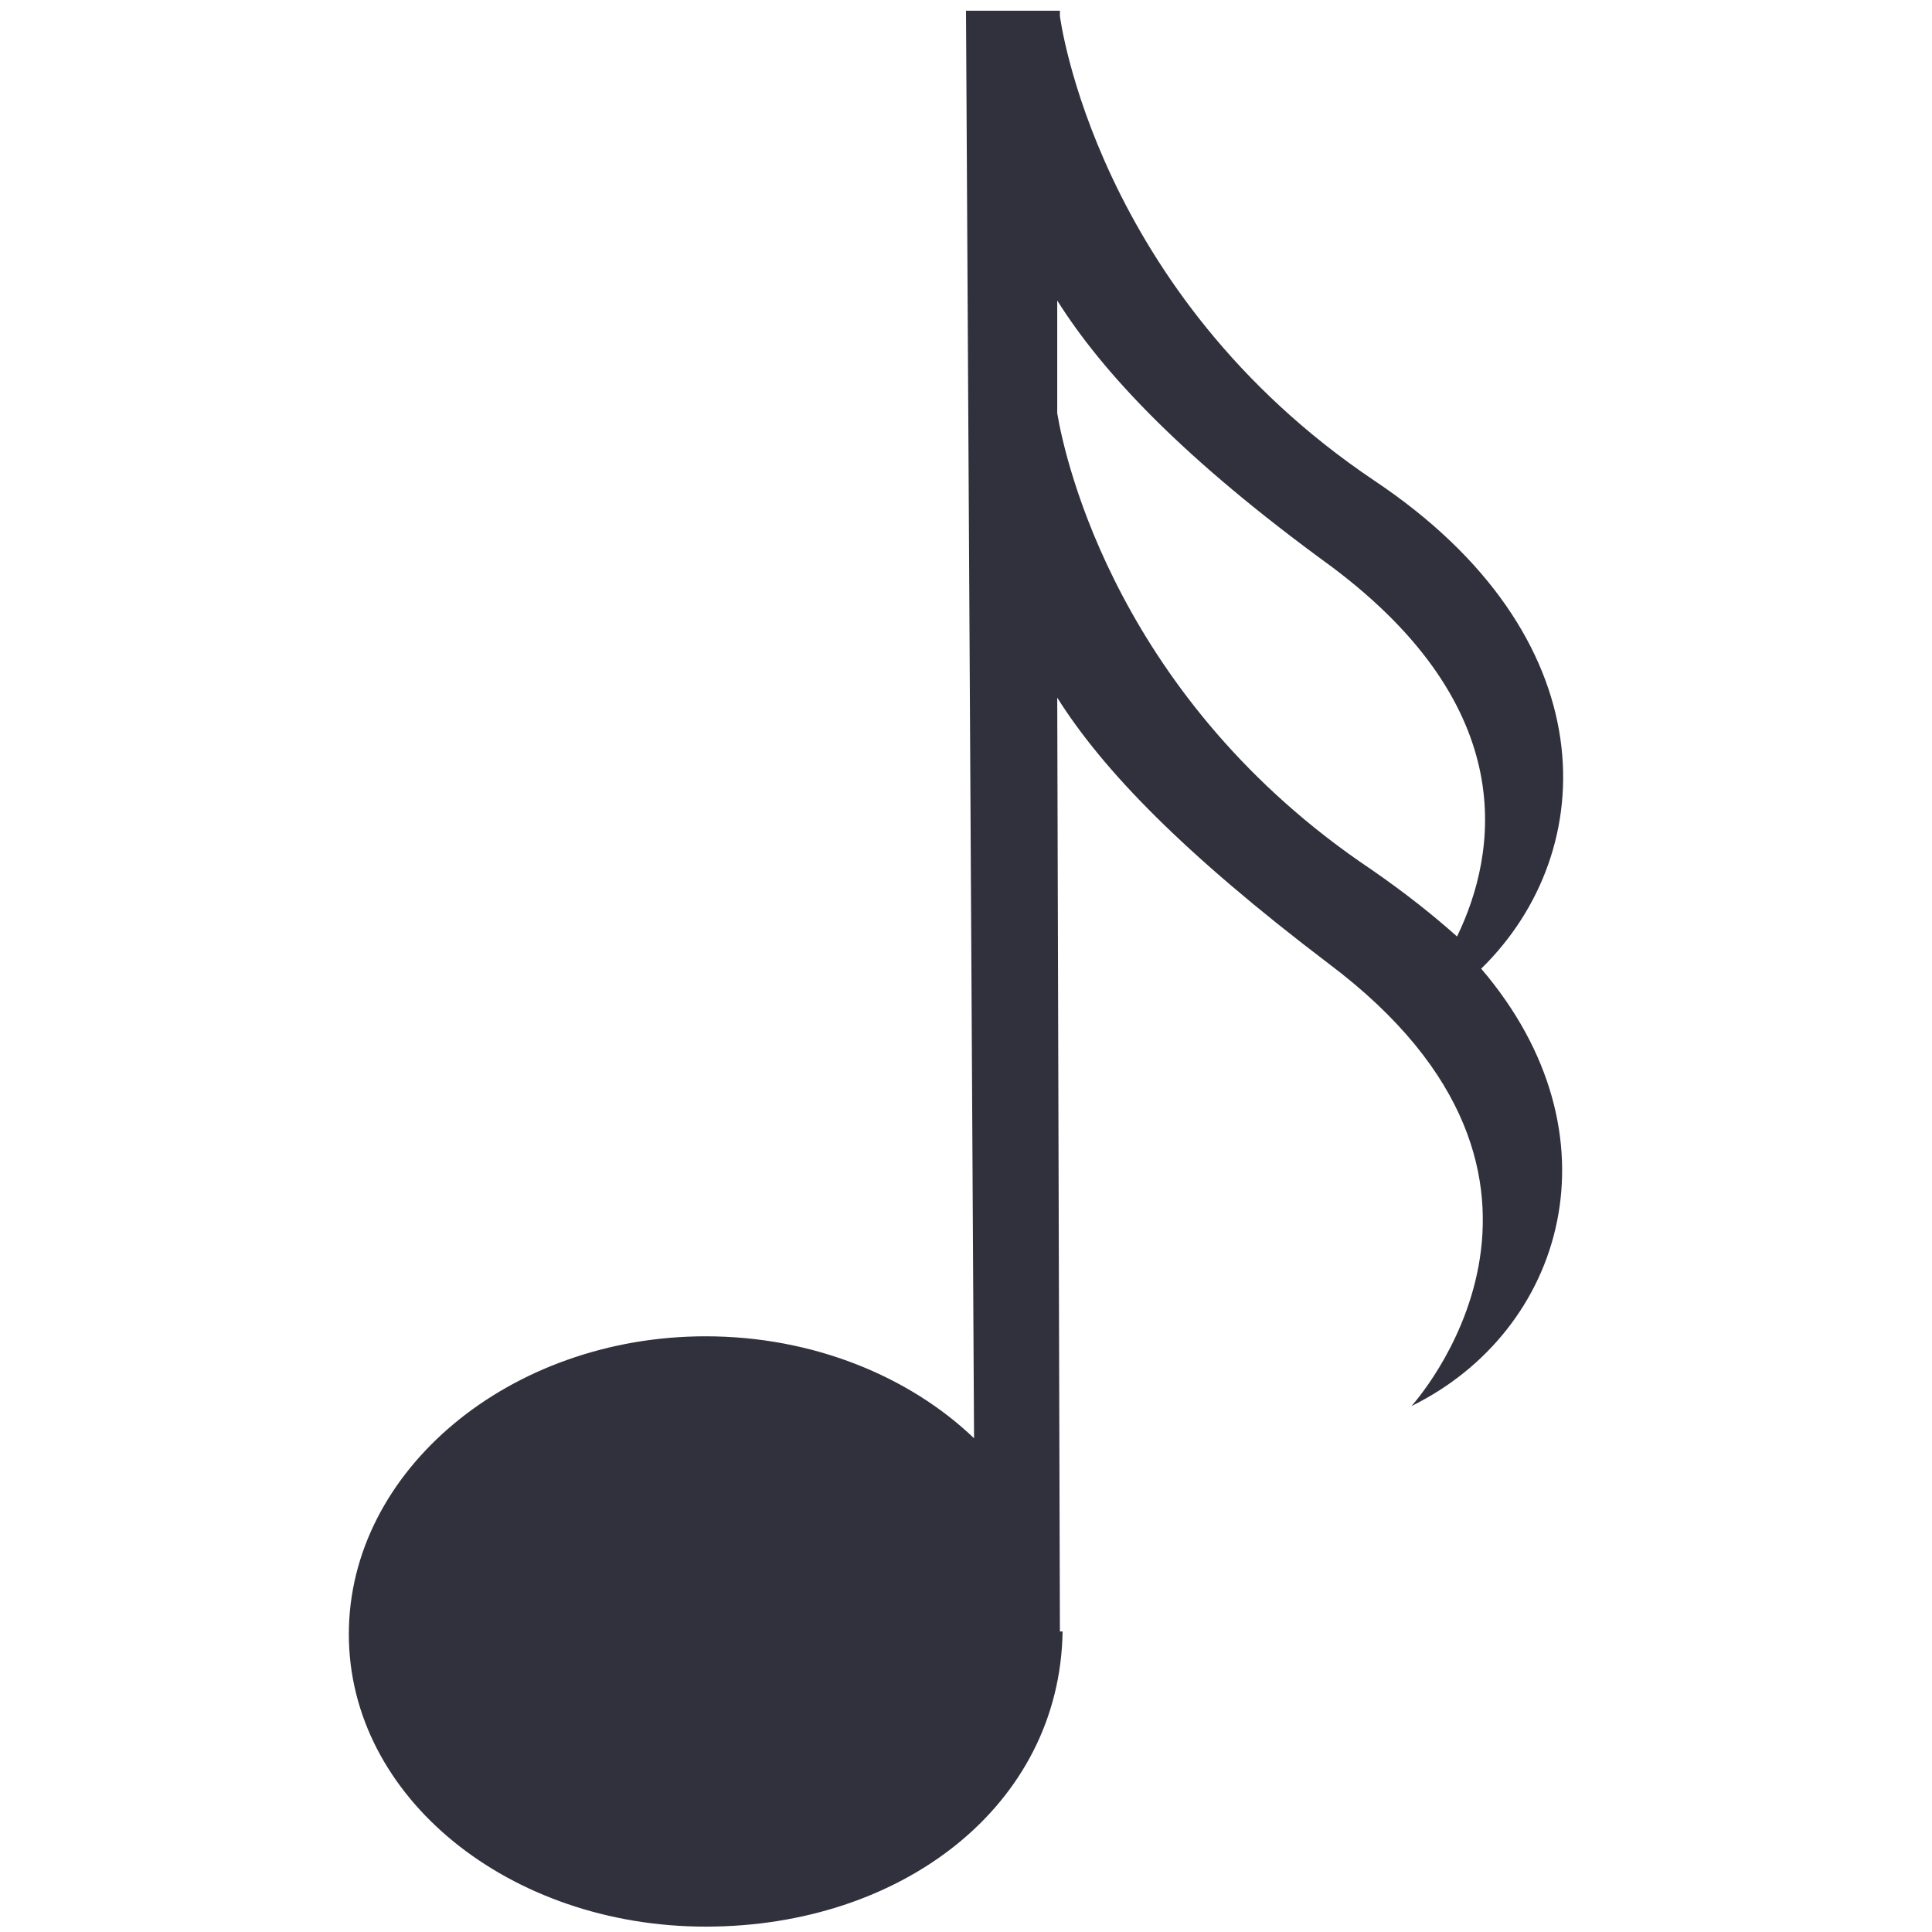 <?xml version="1.0" encoding="utf-8"?>
<!-- Generator: Adobe Illustrator 21.0.2, SVG Export Plug-In . SVG Version: 6.00 Build 0)  -->
<svg version="1.1" id="Layer_1" xmlns="http://www.w3.org/2000/svg" xmlns:xlink="http://www.w3.org/1999/xlink" x="0px" y="0px"
	 viewBox="0 0 72 72" style="enable-background:new 0 0 72 72;" xml:space="preserve">
<style type="text/css">
	.st0{fill:#31313D;}
</style>
<path class="st0" d="M51.2,17.9c-10.4-7-11.7-17.3-11.7-17.3V0.4H36l0.3,53.2c-2.4-2.3-6-3.8-10-3.8c-7.3,0-13.3,5-13.3,11.1
	C13,67,19,71.8,26.3,71.8c7.3,0,13.2-4.5,13.3-11h-0.1v0.1c0,0,0,0,0,0c0,0,0,0,0,0l-0.1-34.9c1.7,2.7,4.7,5.8,10.1,9.9
	c10.8,8.1,3.1,16.5,3.1,16.5c5.7-2.8,7.9-10.1,2.6-16.3C59.7,31.7,59.9,23.7,51.2,17.9z M51.1,32.4c-9.4-6.3-11.4-15.2-11.7-17
	l0-4.2c1.7,2.7,4.7,5.9,10.2,9.9c7.1,5.3,6.2,10.7,4.7,13.8C53.4,34.1,52.4,33.3,51.1,32.4z"/>
</svg>
